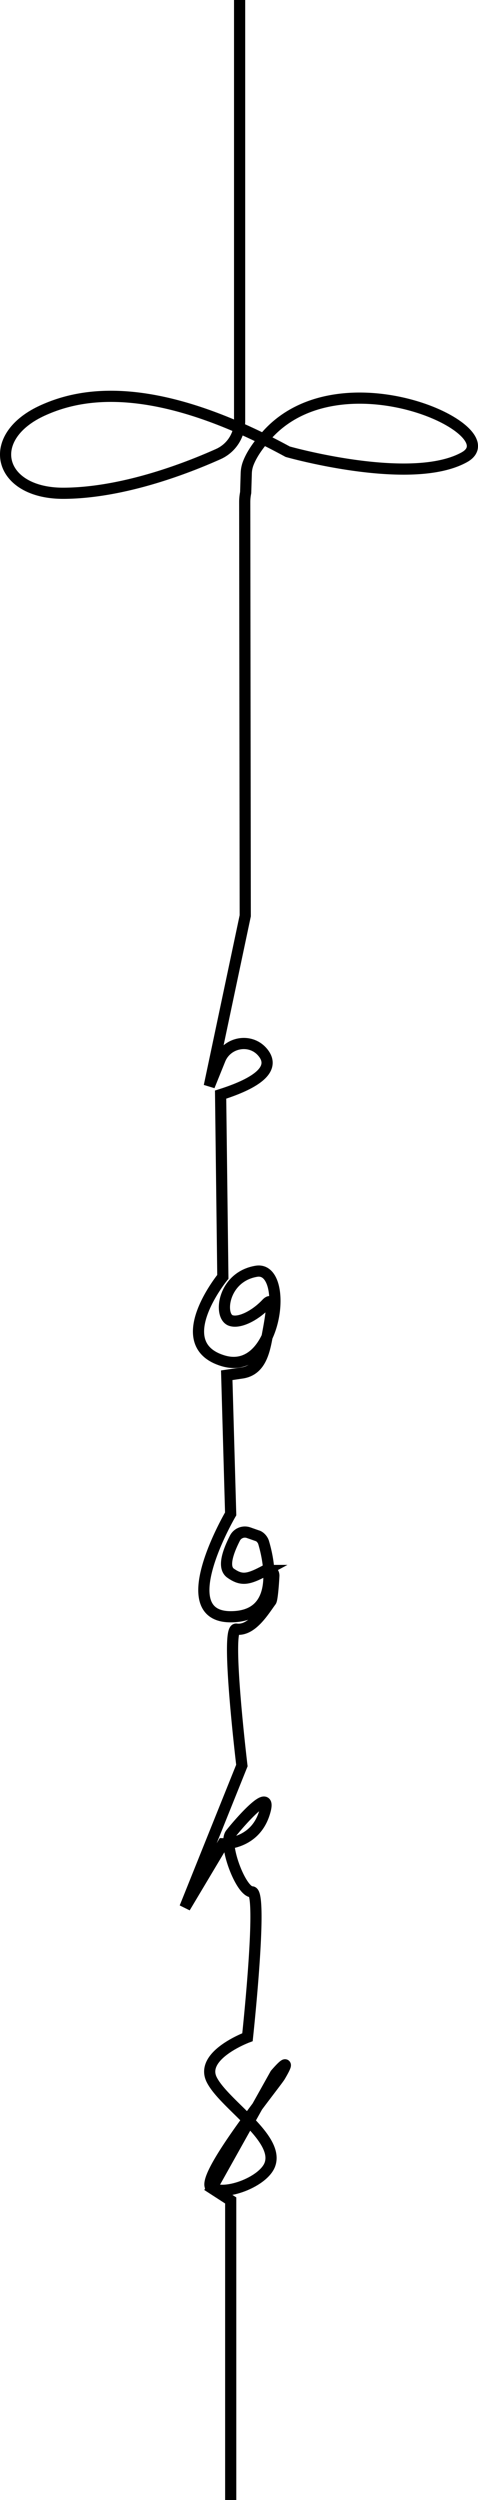 <svg xmlns="http://www.w3.org/2000/svg" viewBox="0 0 427.69 2236"><defs><style>.cls-1{fill:none;stroke:#000;stroke-miterlimit:10;stroke-width:10px;}</style></defs><title>books_1</title><g id="Calque_2" data-name="Calque 2"><g id="Calque_1-2" data-name="Calque 1"><path class="cls-1" d="M214.39,0V376.73a32.21,32.21,0,0,1-19.08,29.4C166.59,419,110,440.86,57.17,441.18-1.68,441.54-14.61,391,38.39,367c32-14.48,96.43-29.74,219,37,0,0,110.4,31.35,158,5,42.28-23.41-109.92-94-176.39-20-6.3,7-13.53,16.36-17,25.68a27.42,27.42,0,0,0-1.67,8.83l-.51,17.1a42.05,42.05,0,0,0-.85,8.45l.46,370L187.25,971.38l9.58-23.72C203.14,932,224,928.19,234.89,941c8.75,10.25,6.5,24-37.5,38l2,163s-49,60,0,75,60-85,30-80-34,40-23,44c7.52,2.73,21.53-3.94,32-15,7.73-8.17,3.78,12.53.42,30.41-2.59,13.81-6.35,29.29-22.42,31.59l-13.51,2,3.51,124s-54,92,0,92c45.49,0,34.21-50.38,29.52-66.26-.87-3-3.52-5.74-6-6.3l-7.5-2.63a10,10,0,0,0-12.26,5c-5.35,10.56-11.55,25.8-3.77,31.24,9.78,6.85,15.69,5.82,31-2.43a5.19,5.19,0,0,1,7.64,4.83c-.45,9-1.52,21.18-2.59,22.6-6,8-17,27-31,25-9.8-1.4,5,122,5,122l-29,72.18-22,54.82,34-57s28,1,37-27-23,9-30,18,9,52,19,52-4,130-4,130-43,16-32,38,61,52,52,76c-5.66,15.1-39,28-52,21s57.13-93.44,61-100c13-22-4-2-4-2l-57,102,17,11v268"/></g></g></svg>